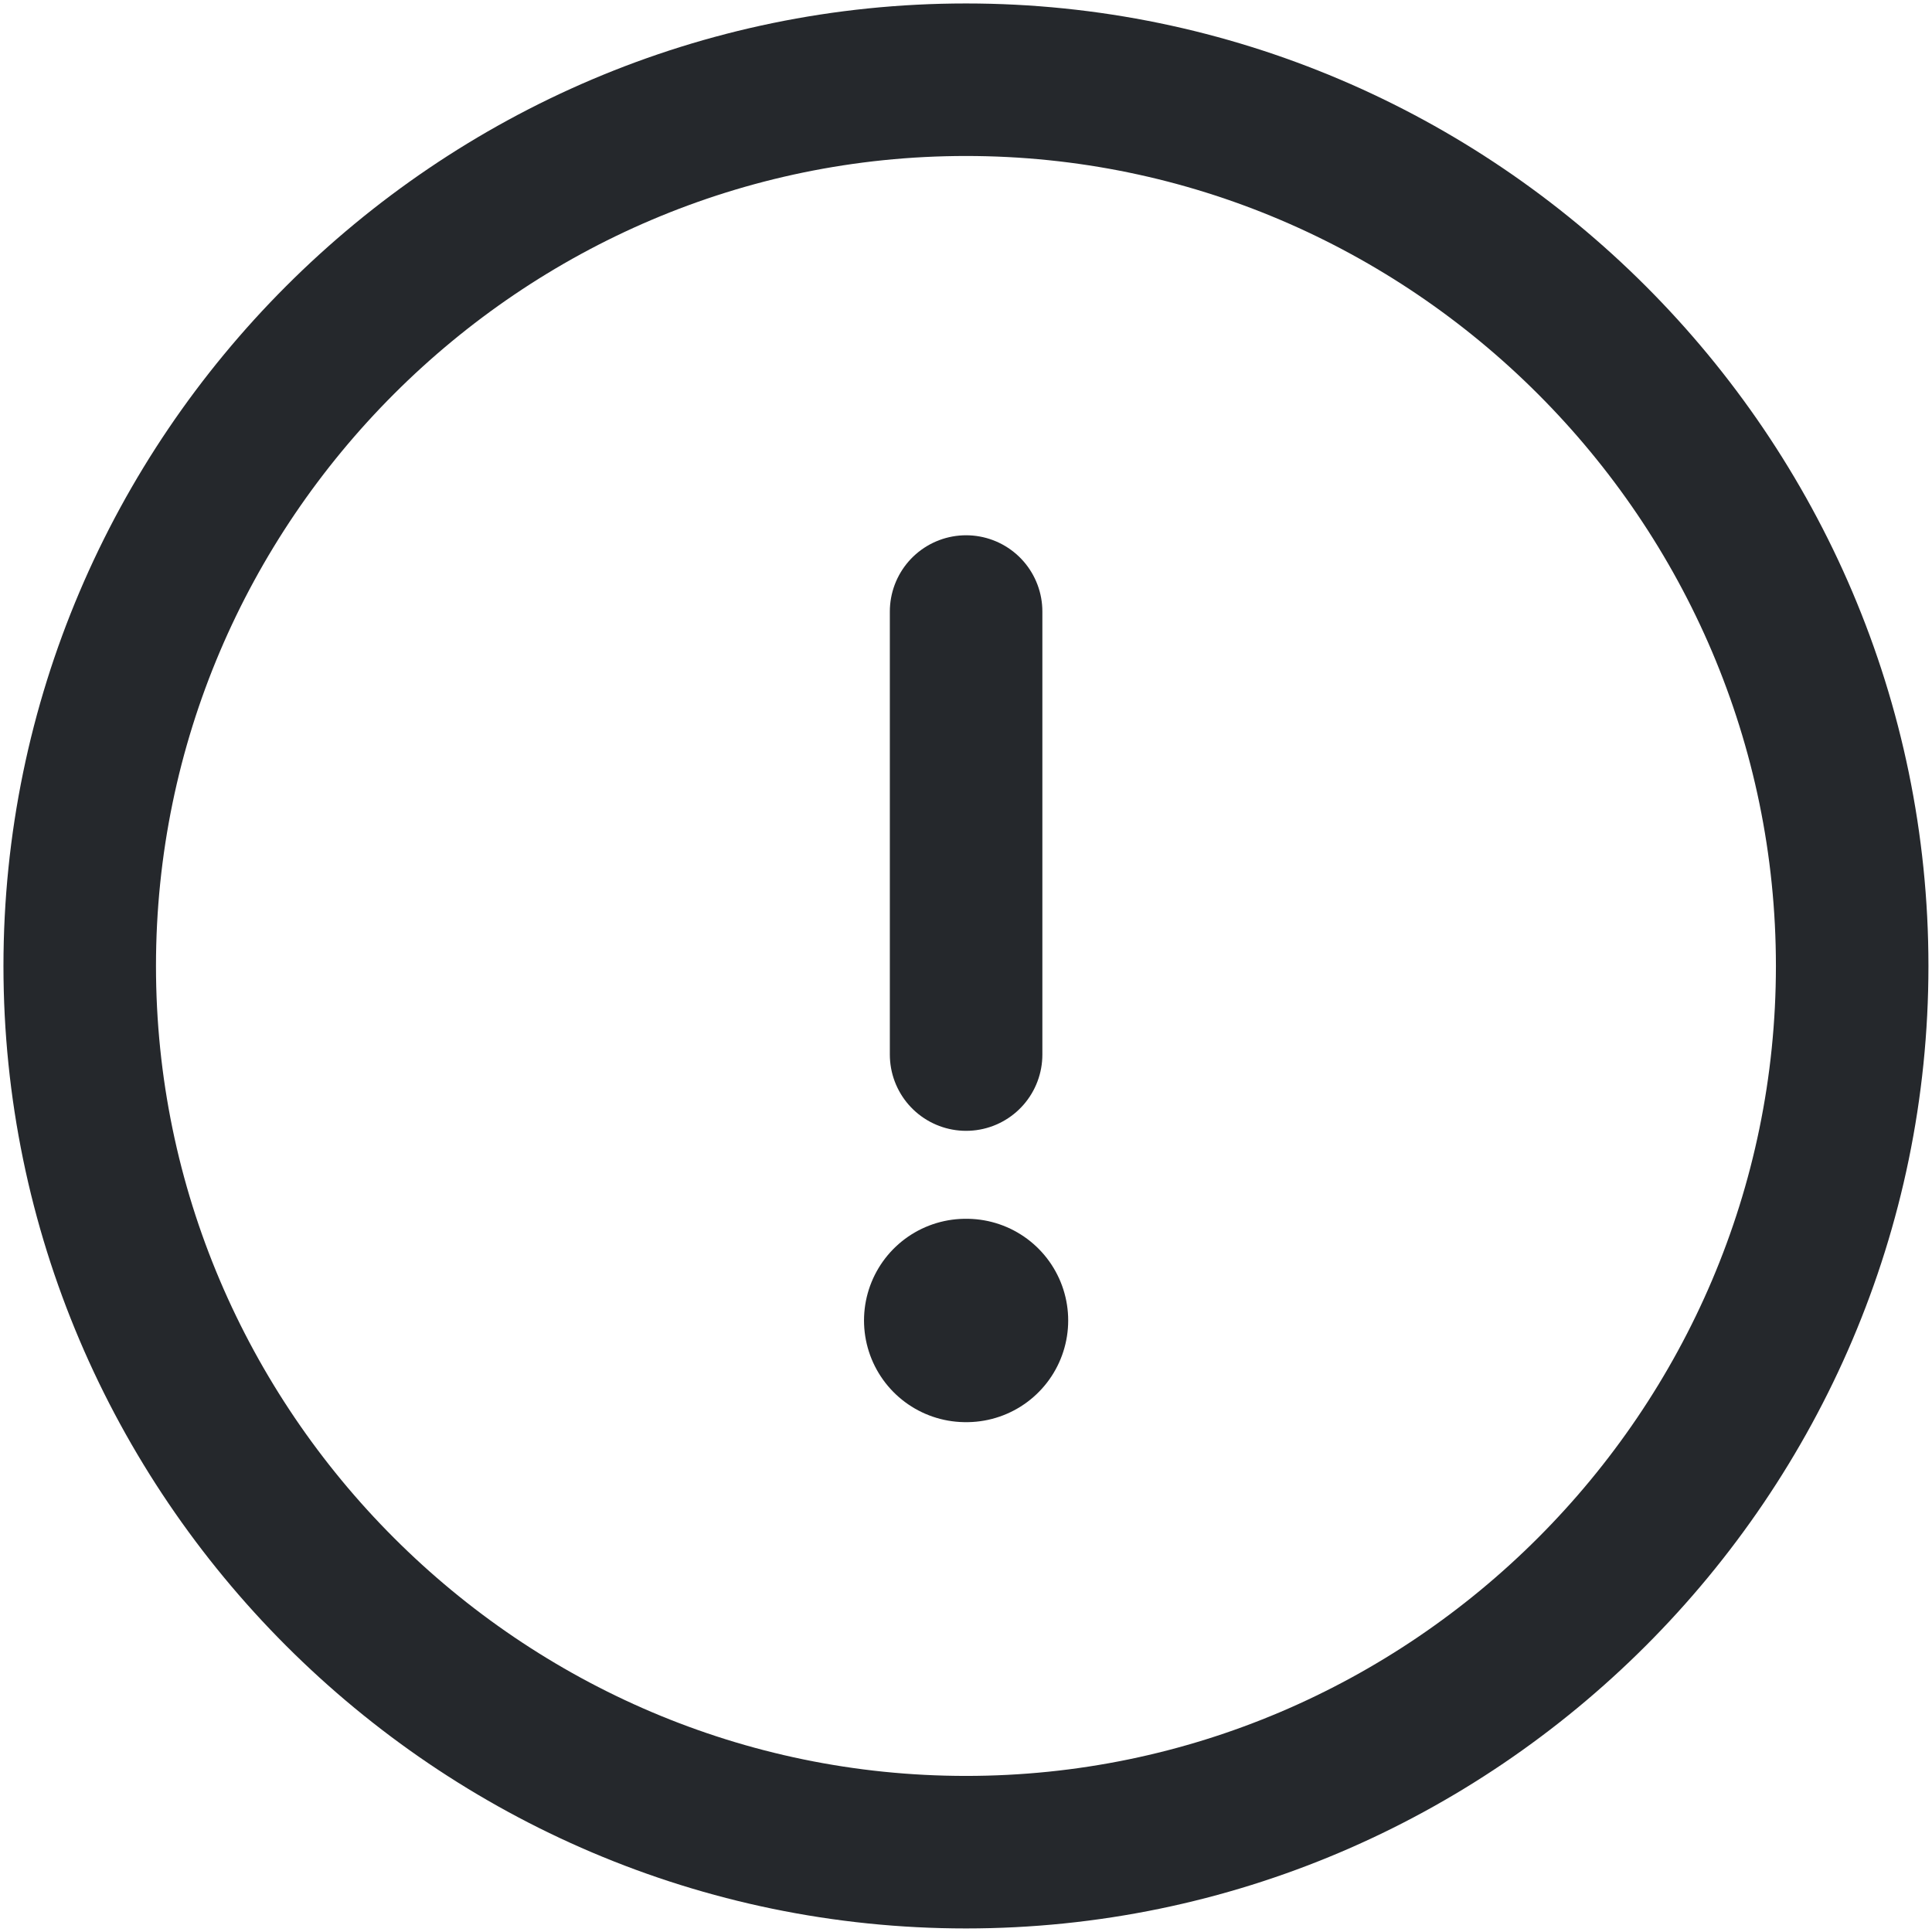 <svg width="19" height="19" viewBox="0 0 19 19" fill="none" xmlns="http://www.w3.org/2000/svg">
<path d="M9.5 18.215C14.293 18.215 18.215 14.293 18.215 9.5C18.215 4.706 14.293 0.784 9.5 0.784C4.706 0.784 0.784 4.706 0.784 9.5C0.784 14.293 4.706 18.215 9.5 18.215Z" stroke="#25282C" stroke-width="1.5" stroke-linecap="round" stroke-linejoin="round"/>
<path d="M9.501 6.014V10.371" stroke="#25282C" stroke-width="1.5" stroke-linecap="round" stroke-linejoin="round"/>
<path d="M9.497 12.986H9.505" stroke="#25282C" stroke-width="2" stroke-linecap="round" stroke-linejoin="round"/>
</svg>
